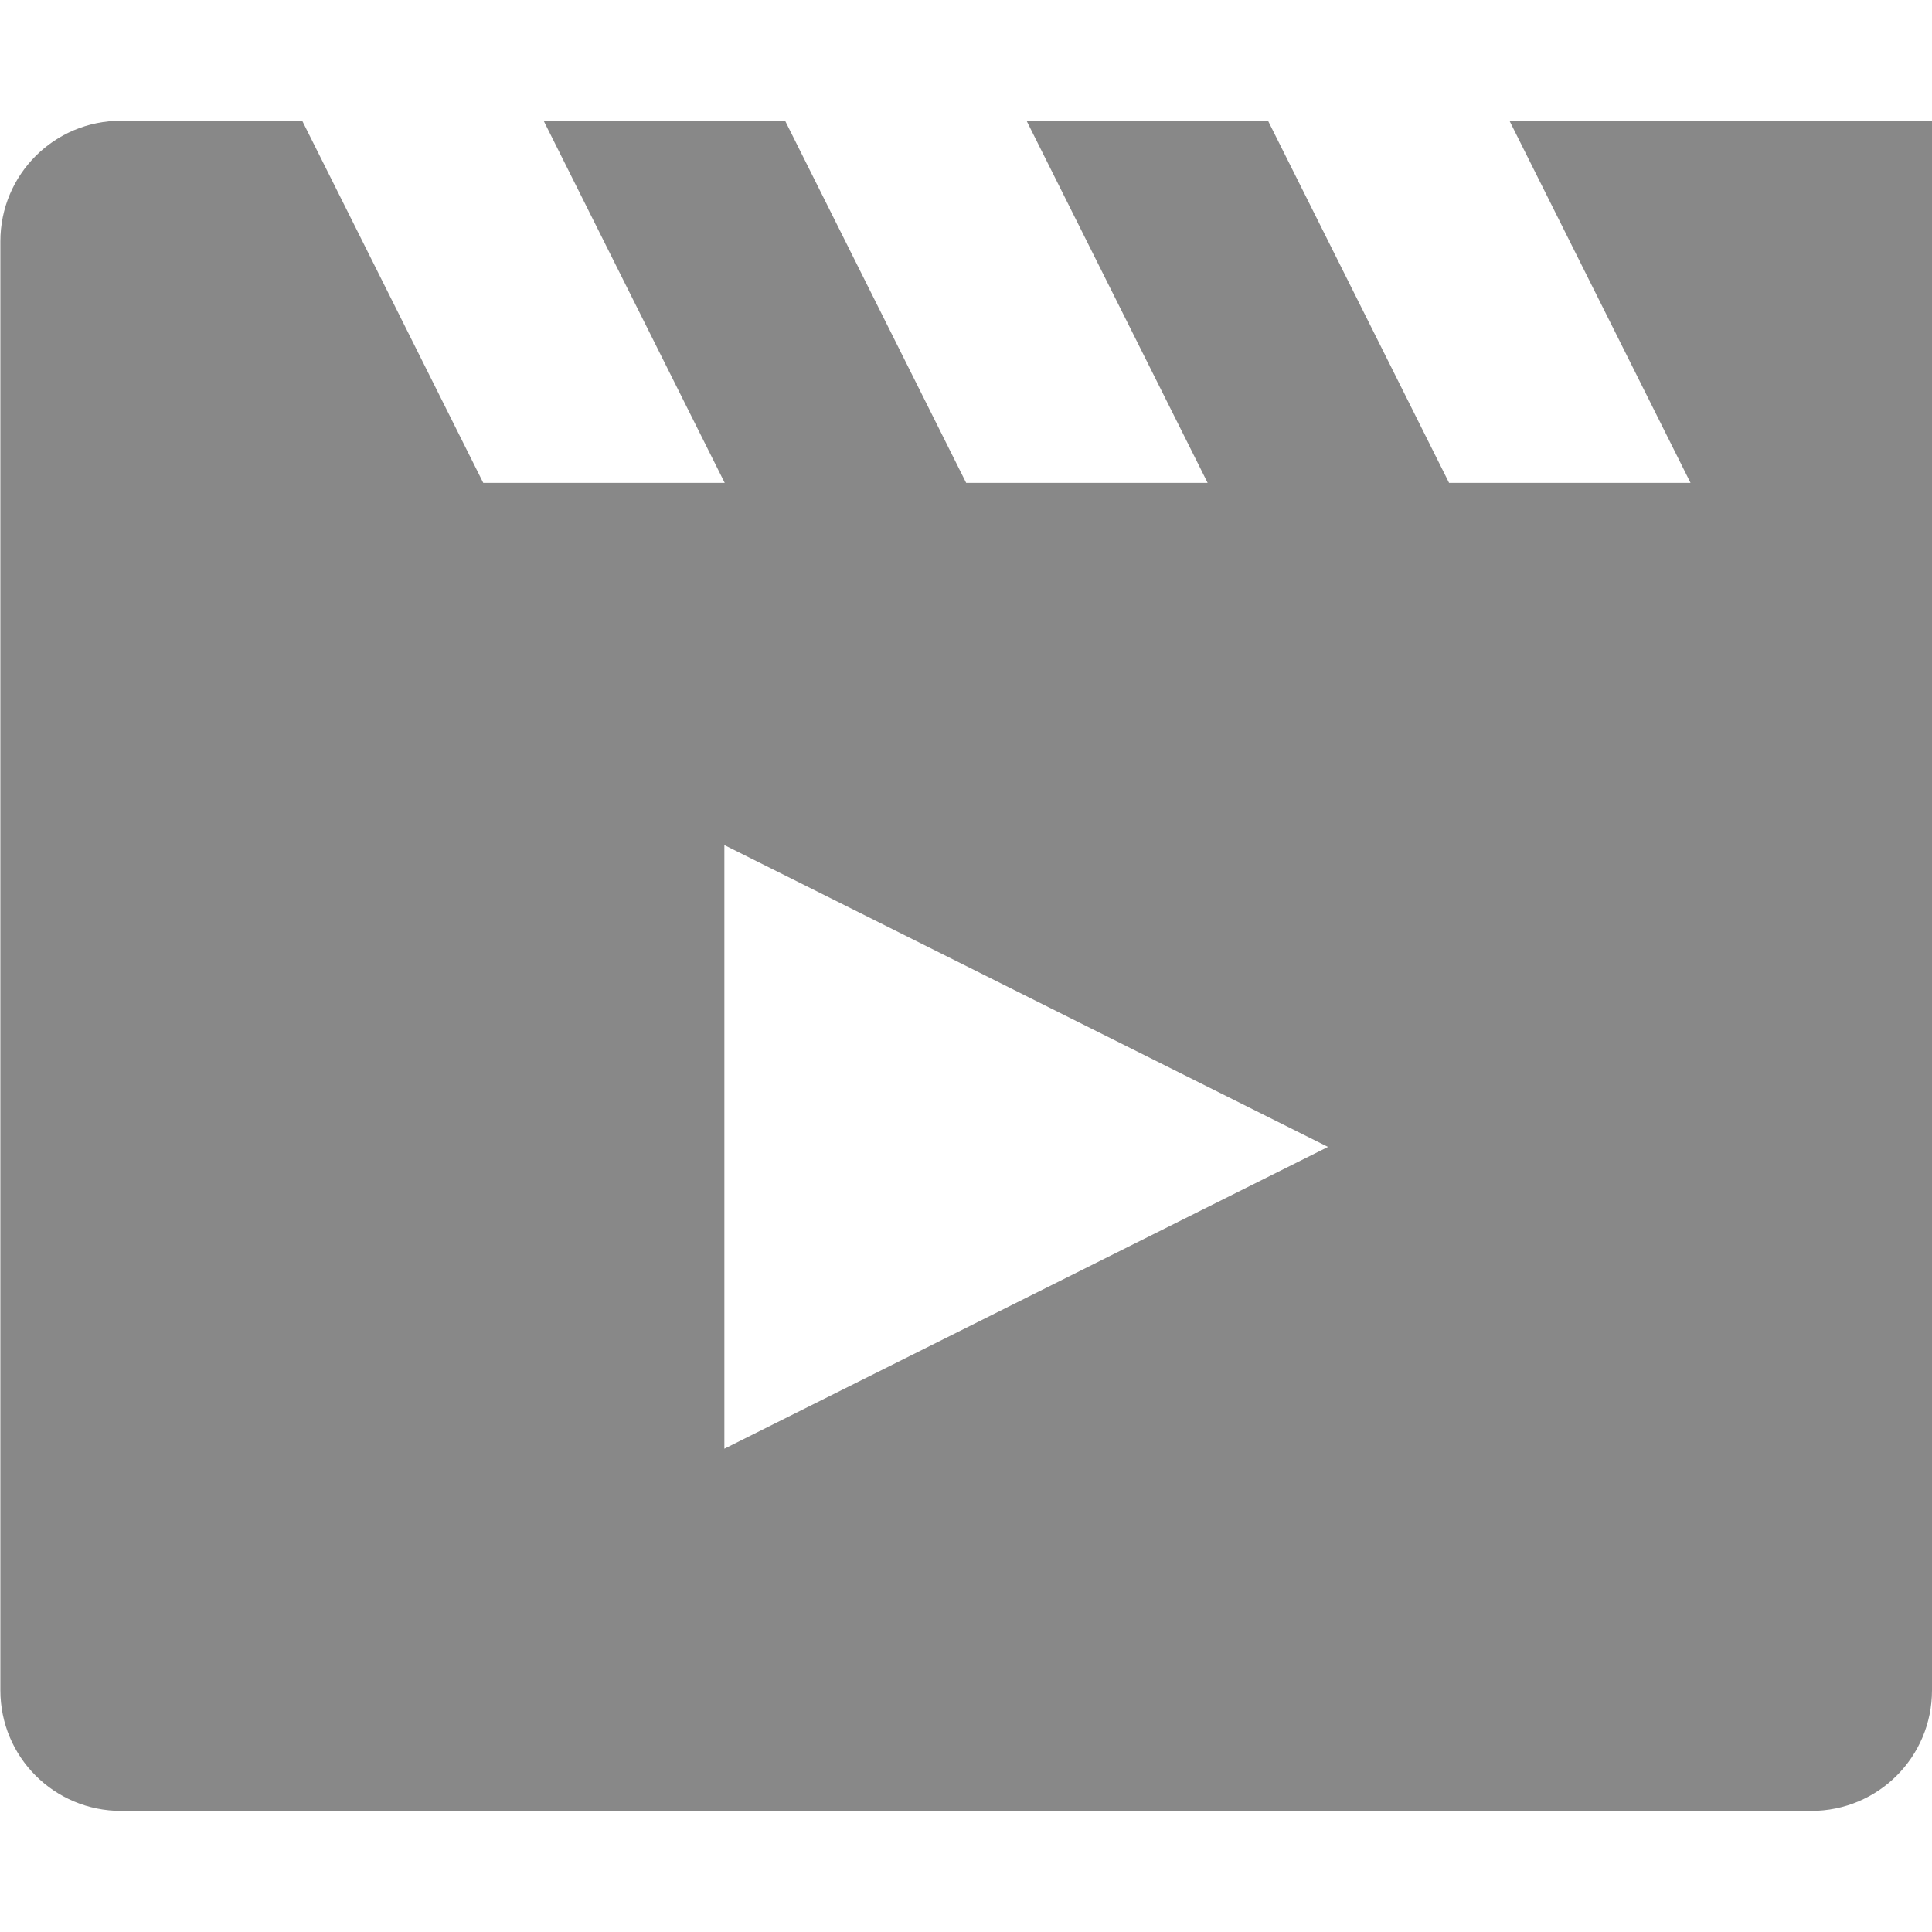 <?xml version='1.0' encoding='UTF-8' standalone='no'?>
<svg height="16" style="enable-background:new" version="1.1" width="16.003" xmlns="http://www.w3.org/2000/svg">
 <title>
  Paper Symbolic Icon Theme
 </title>
 <g transform="translate(-504,-566)">
  <path d="m 505.003,567 c -0.554,0 -1,0.446 -1,1 l 0,12 c 0,0.554 0.446,1 1,1 l 14,0 c 0.554,0 1,-0.446 1,-1 l 0,-12 0,-1 -3.5,0 1.5,3 -2,0 -1.5,-3 -2,0 1.5,3 -2,0 -1.5,-3 -2,0 1.5,3 -2,0 -1.5,-3 z m 4.997,6 5,2.5 -5,2.5 z" style="opacity:1;fill:#888888;fill-opacity:1;"/>
 </g>
</svg>
